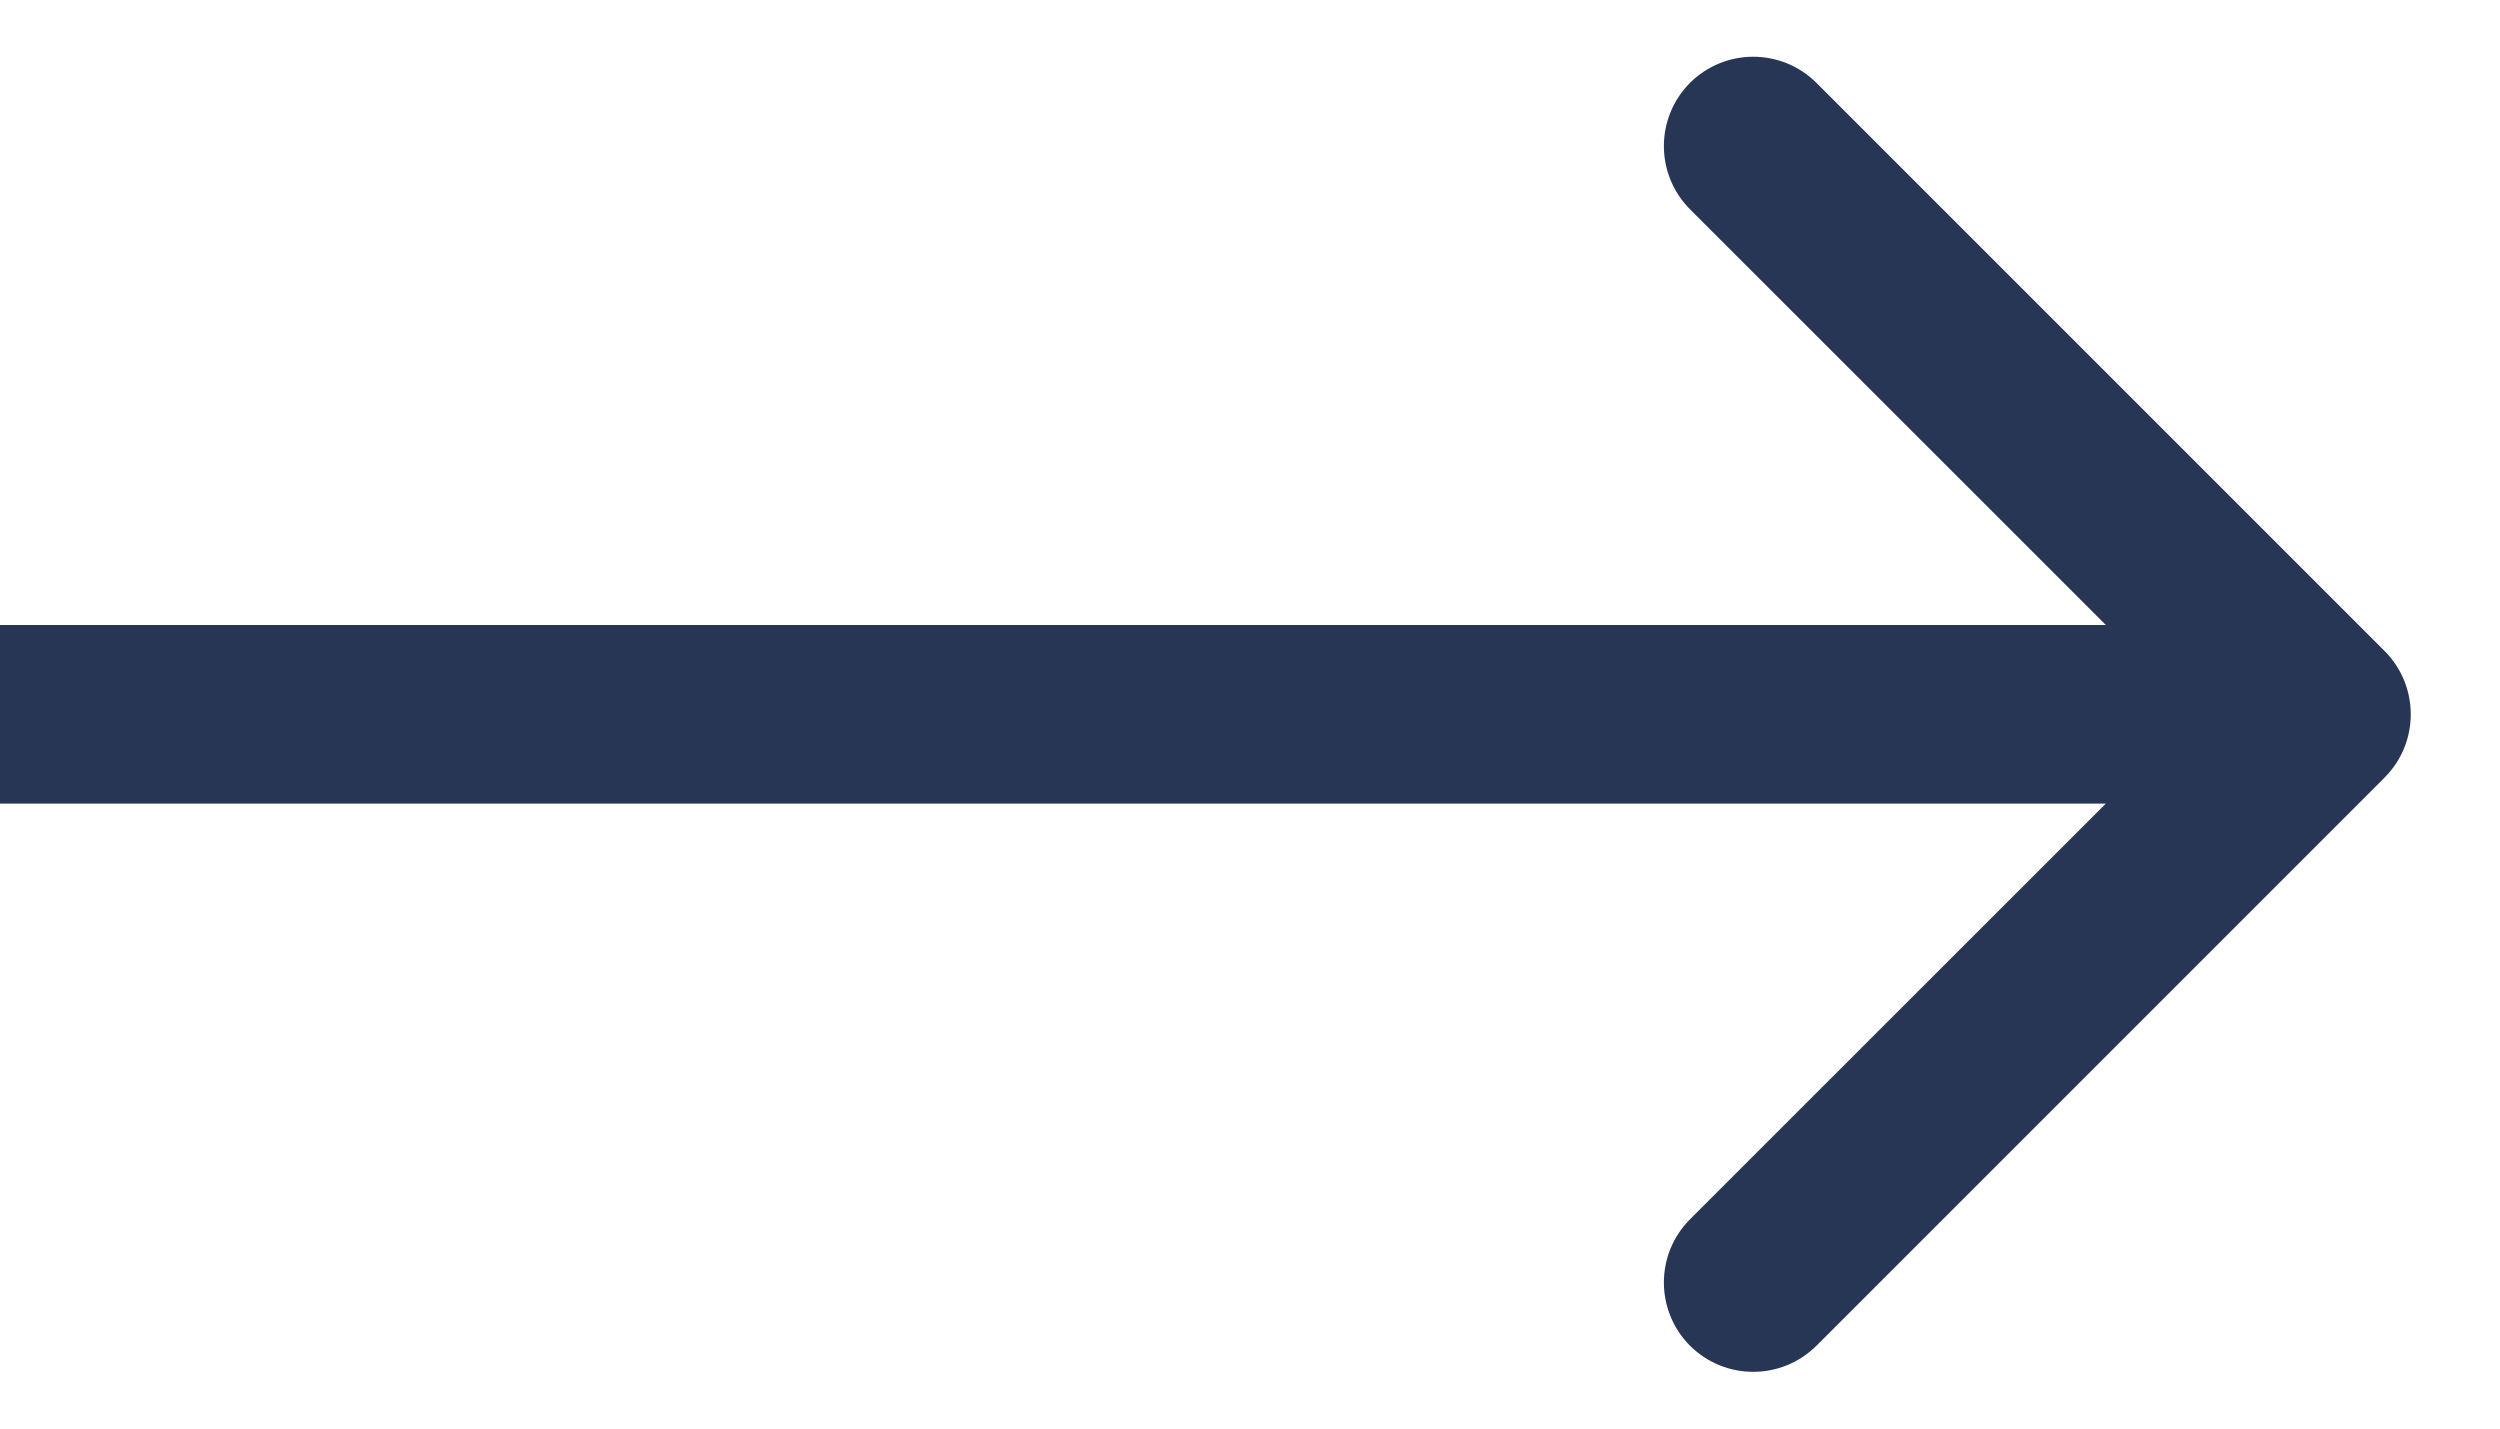<svg width="14" height="8" viewBox="0 0 14 8" fill="none" xmlns="http://www.w3.org/2000/svg">
<path d="M13.354 3.646C13.549 3.842 13.549 4.158 13.354 4.354L10.172 7.536C9.976 7.731 9.66 7.731 9.464 7.536C9.269 7.34 9.269 7.024 9.464 6.828L12.293 4L9.464 1.172C9.269 0.976 9.269 0.66 9.464 0.464C9.66 0.269 9.976 0.269 10.172 0.464L13.354 3.646ZM0 3.5L13 3.5V4.5L0 4.5L0 3.5Z" fill="#263654"/>
</svg>
